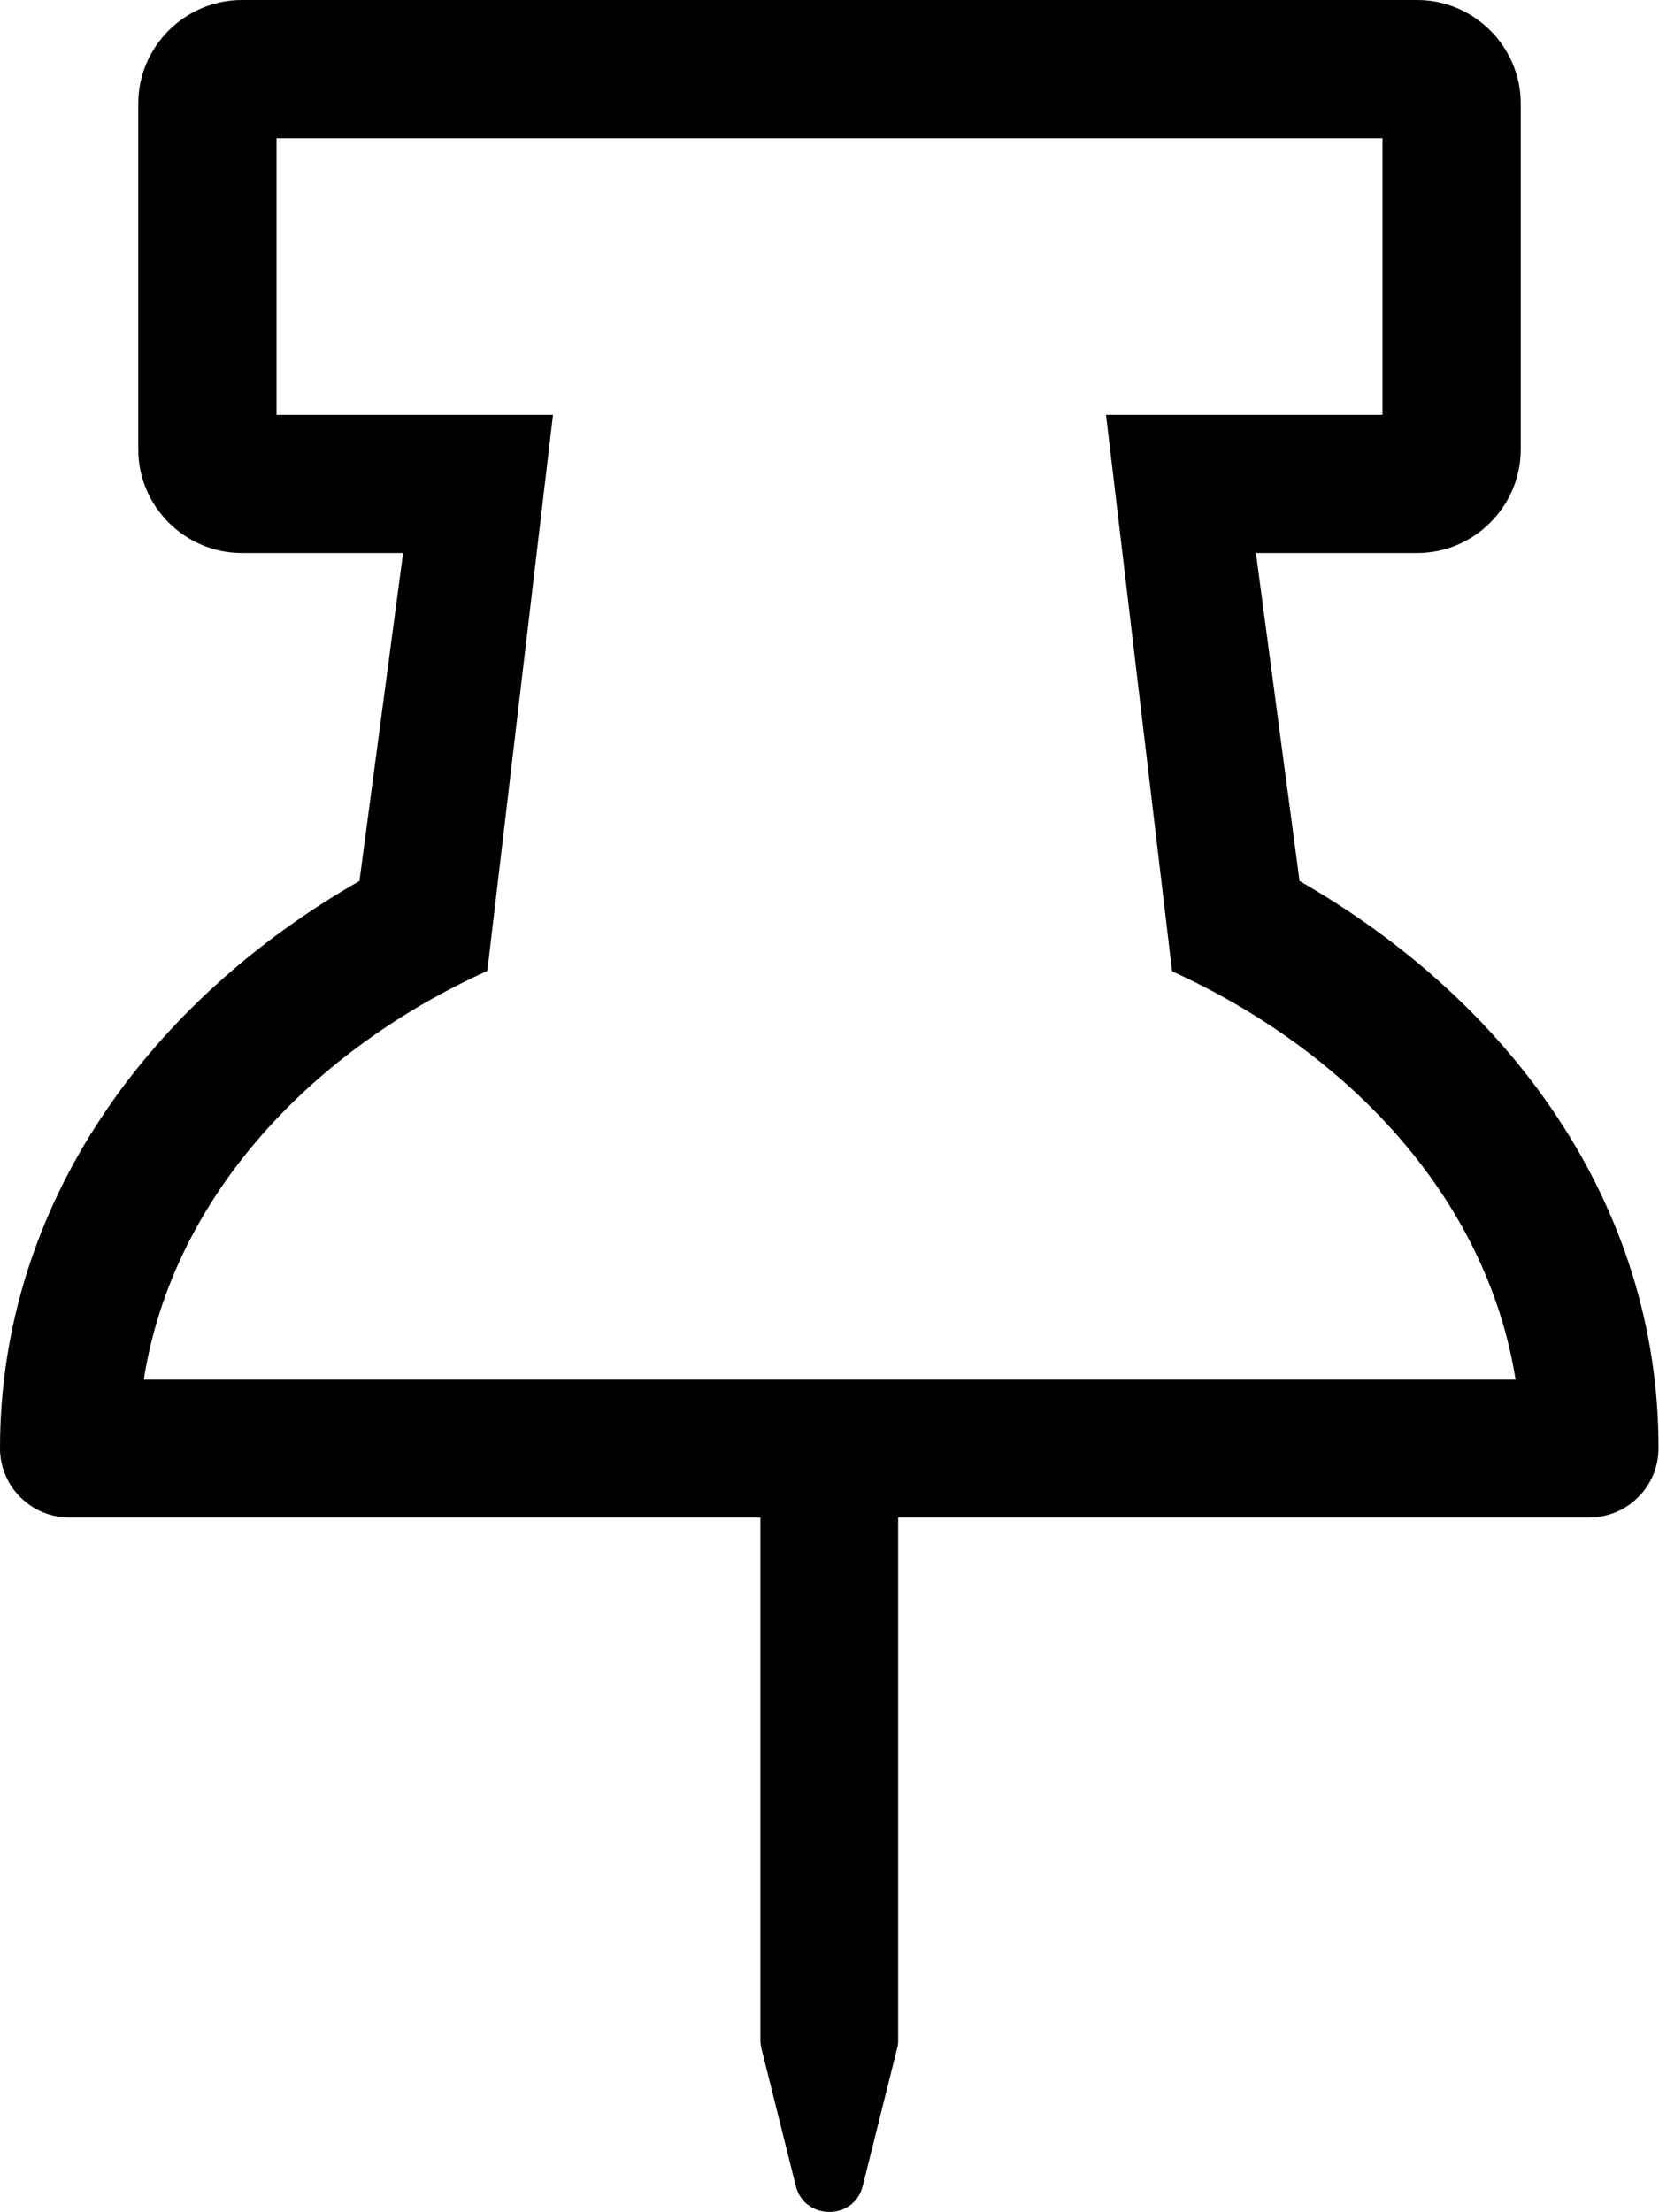 <!-- Generated by IcoMoon.io -->
<svg version="1.1" xmlns="http://www.w3.org/2000/svg" width="24" height="32" viewBox="0 0 24 32">
<title>thumbtack</title>
<path d="M18.8 12.744l-0.631-4.744h2.331c0.825 0 1.5-0.675 1.5-1.5v-5c0-0.825-0.675-1.5-1.5-1.5h-17c-0.825 0-1.5 0.675-1.5 1.5v5c0 0.825 0.675 1.5 1.5 1.5h2.331l-0.631 4.744c-3.019 1.725-5.2 4.656-5.2 8.206 0 0.55 0.45 1 1 1h10v7.55c0 0.044 0.006 0.081 0.012 0.119l0.5 2c0.125 0.5 0.844 0.506 0.969 0l0.5-2c0.012-0.038 0.012-0.081 0.012-0.119v-7.55h10c0.55 0 1-0.45 1-1 0.006-3.55-2.175-6.481-5.194-8.206zM2.081 19.95c0.425-2.681 2.475-4.775 4.969-5.906l0.95-8.044h-4v-4h16v4h-4l0.956 8.050c2.5 1.137 4.544 3.238 4.969 5.906h-19.844z"></path>
</svg>
